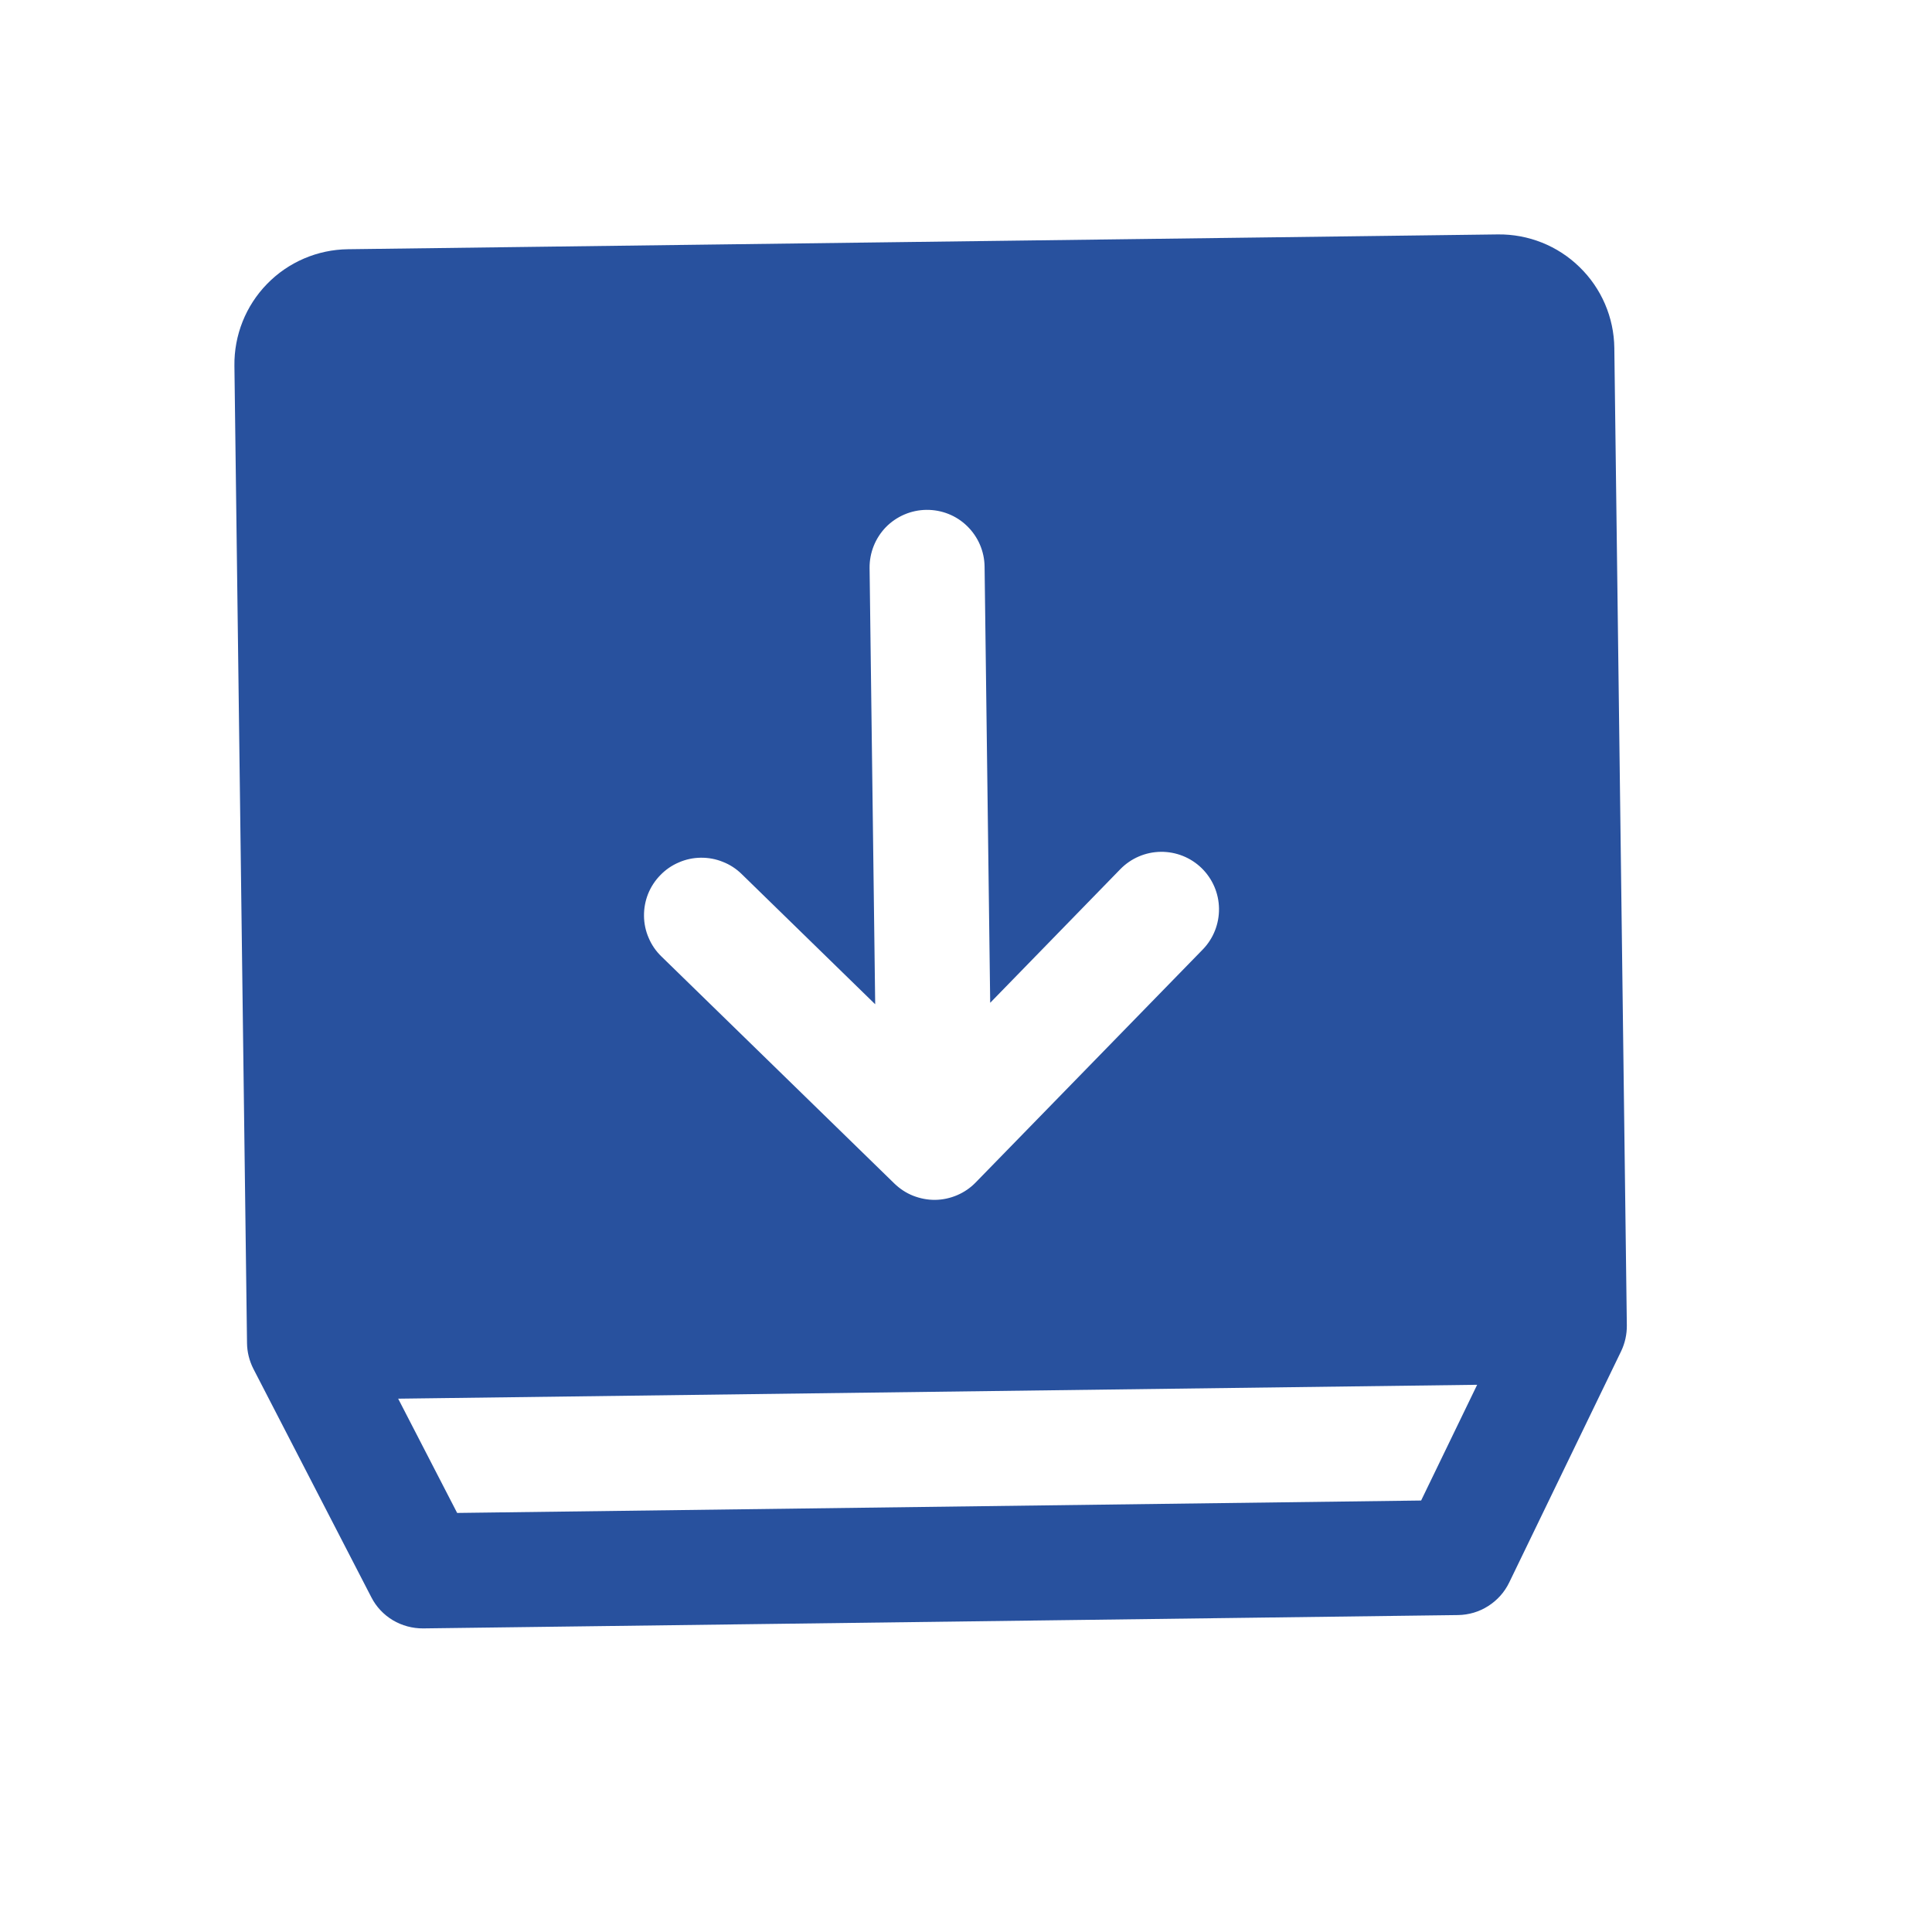 <svg width="21" height="21" viewBox="0 0 21 21" fill="none" xmlns="http://www.w3.org/2000/svg">
<path fill-rule="evenodd" clip-rule="evenodd" d="M4.036 17.361L2.754 14.878C2.71 14.791 2.686 14.696 2.685 14.599L2.548 3.975C2.544 3.643 2.671 3.324 2.903 3.086C3.134 2.849 3.45 2.713 3.782 2.709L16.281 2.548C16.612 2.544 16.932 2.671 17.169 2.903C17.407 3.134 17.543 3.45 17.547 3.782L17.683 14.406C17.684 14.503 17.663 14.599 17.621 14.687L16.404 17.202C16.353 17.307 16.274 17.395 16.176 17.457C16.078 17.52 15.965 17.553 15.849 17.555L4.6 17.7C4.484 17.701 4.369 17.67 4.27 17.611C4.17 17.551 4.089 17.465 4.036 17.361ZM15.447 16.31L16.056 15.052L4.328 15.203L4.969 16.445L15.447 16.31ZM7.379 9.374C7.303 9.406 7.235 9.453 7.178 9.512C7.12 9.571 7.075 9.64 7.044 9.717C7.014 9.793 6.999 9.874 7 9.957C7.001 10.039 7.018 10.12 7.051 10.195C7.083 10.271 7.13 10.339 7.189 10.396L9.721 12.864C9.78 12.921 9.849 12.967 9.925 12.997C10.002 13.027 10.083 13.043 10.165 13.042C10.248 13.041 10.329 13.023 10.404 12.991C10.479 12.959 10.548 12.912 10.605 12.853L13.073 10.321C13.189 10.202 13.252 10.042 13.25 9.876C13.248 9.71 13.18 9.552 13.061 9.436C12.943 9.321 12.783 9.257 12.617 9.259C12.451 9.261 12.293 9.329 12.177 9.448L10.763 10.9L10.702 6.159C10.7 5.993 10.632 5.835 10.513 5.719C10.395 5.603 10.235 5.54 10.069 5.542C9.903 5.544 9.745 5.612 9.629 5.73C9.514 5.849 9.45 6.009 9.452 6.175L9.513 10.916L8.062 9.501C8.003 9.443 7.934 9.398 7.857 9.368C7.781 9.337 7.699 9.322 7.617 9.323C7.535 9.324 7.454 9.341 7.379 9.374Z" fill="#28519E"/>
</svg>
